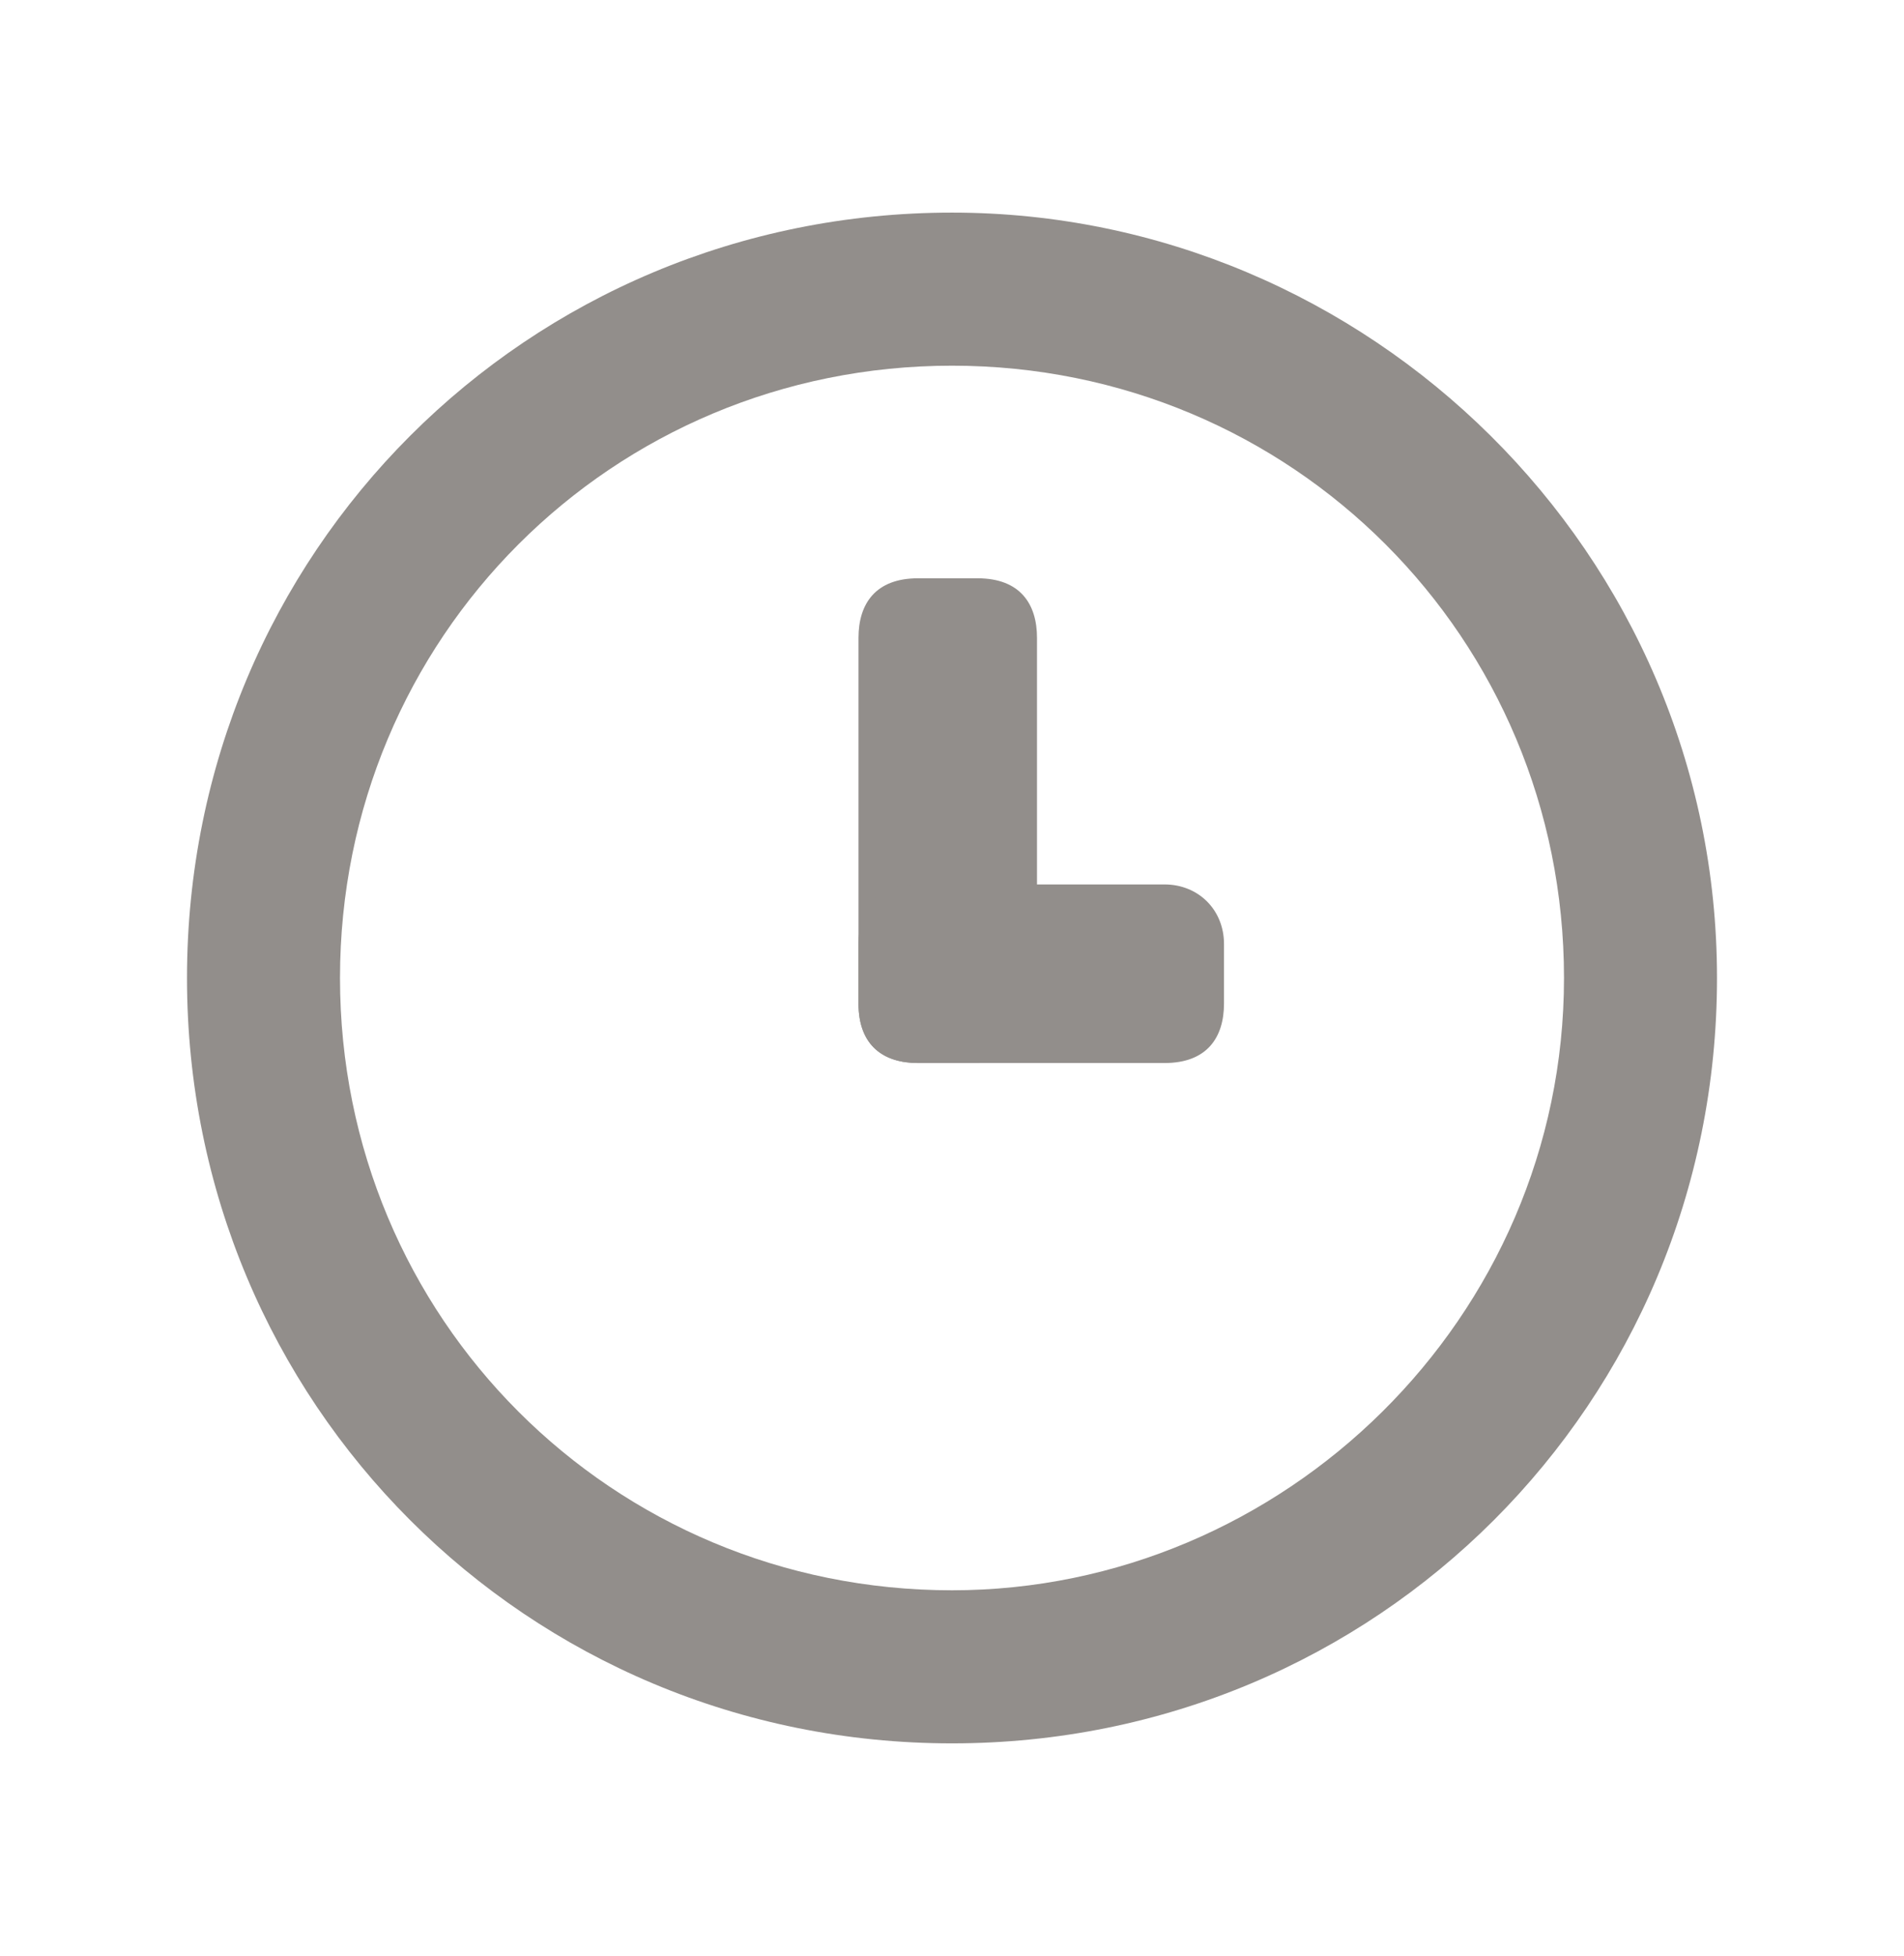 <?xml version="1.0" encoding="utf-8"?>
<!-- Generator: Adobe Illustrator 19.0.0, SVG Export Plug-In . SVG Version: 6.00 Build 0)  -->
<svg version="1.1" id="Capa_1" xmlns="http://www.w3.org/2000/svg" xmlns:xlink="http://www.w3.org/1999/xlink" x="0px" y="0px"
	 viewBox="0 0 22.4 23" style="enable-background:new 0 0 22.4 23;" xml:space="preserve">
<style type="text/css">
	.st0{fill-rule:evenodd;clip-rule:evenodd;fill:#928E8B;}
	.st1{fill:#928E8B;}
</style>
<g id="XMLID_1612_">
	<g id="XMLID_1675_">
		<g id="XMLID_2010_">
			<g id="XMLID_18_">
				<path id="XMLID_19_" class="st0" d="M11.5,6.8h-0.7c-0.5,0-0.7,0.3-0.7,0.7v4.3c0,0.5,0.3,0.7,0.7,0.7h0.7
					c0.5,0,0.7-0.3,0.7-0.7V7.5C12.2,7.1,12,6.8,11.5,6.8z"/>
			</g>
		</g>
		<g id="XMLID_1676_">
			<g id="XMLID_16_">
				<path id="XMLID_17_" class="st0" d="M13.7,10.4h-2.9c-0.5,0-0.7,0.3-0.7,0.7v0.7c0,0.5,0.3,0.7,0.7,0.7h2.9
					c0.5,0,0.7-0.3,0.7-0.7v-0.7C14.4,10.7,14.1,10.4,13.7,10.4z"/>
			</g>
		</g>
	</g>
	<path id="XMLID_1613_" class="st1" d="M11.2,2.5c-5,0-9,4-9,9c0,5,4,9,9,9c5,0,9-4,9-9C20.2,6.5,16.1,2.5,11.2,2.5z M11.2,18.7
		c-4,0-7.2-3.2-7.2-7.2s3.2-7.2,7.2-7.2c4,0,7.2,3.2,7.2,7.2S15.1,18.7,11.2,18.7z"/>
</g>
</svg>

